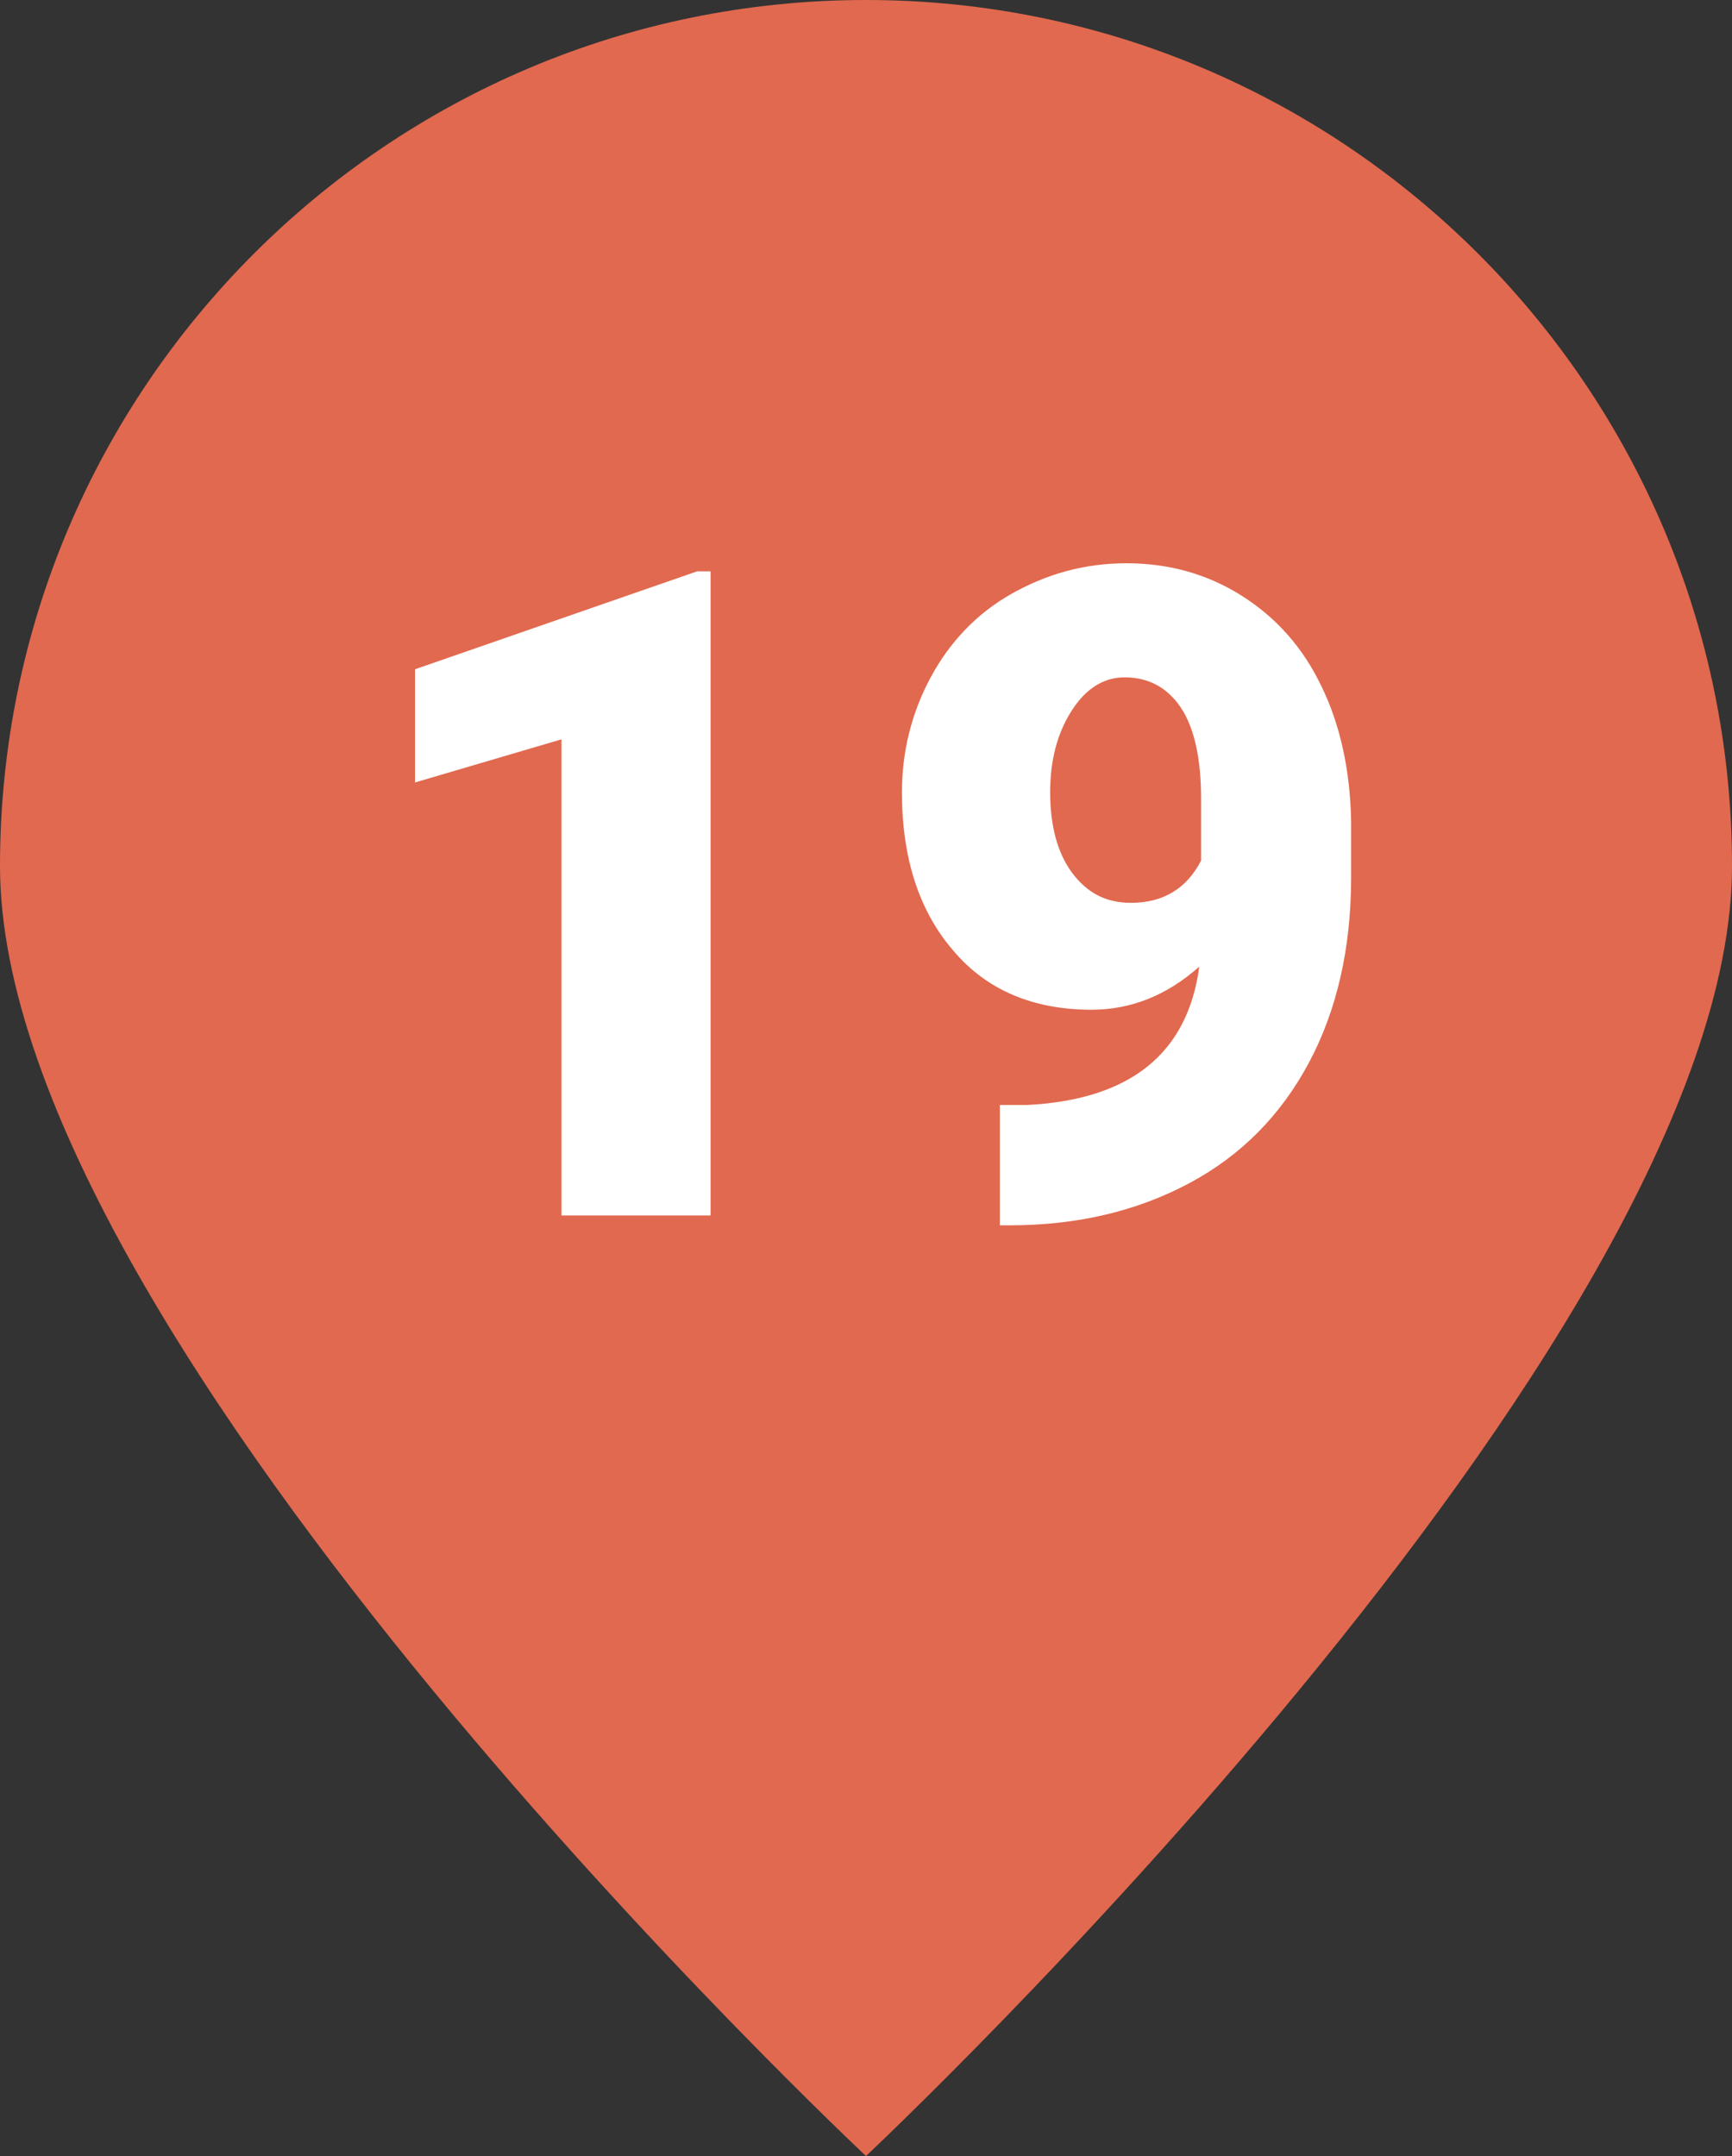 <?xml version="1.0" encoding="utf-8"?>
<!-- Generator: Adobe Illustrator 26.0.2, SVG Export Plug-In . SVG Version: 6.00 Build 0)  -->
<svg version="1.1" id="Ebene_1" xmlns="http://www.w3.org/2000/svg" xmlns:xlink="http://www.w3.org/1999/xlink" x="0px" y="0px"
	 viewBox="0 0 19.28 24" style="enable-background:new 0 0 19.28 24;" xml:space="preserve">
<rect x="0" y="0" width="19.28" height="24" fill="#333333" stroke="none"/>
<style type="text/css">
	.st0{fill:#DF8000;}
	.st1{fill:#FFFFFF;}
	.st2{fill:#E59C00;}
	.st3{fill:#E1694F;}
	.st4{fill:#6796CF;}
	.st5{fill:#6EC3BF;}
	.st6{fill:#61B87A;}
</style>
<g>
	<path class="st3" d="M9.64,24c0,0,9.64-9.04,9.64-14.36C19.28,4.32,14.96,0,9.64,0S0,4.32,0,9.64C0,14.97,9.64,24,9.64,24"/>
</g>
<g>
	<path class="st1" d="M7.92,13.53H6.25v-5.3L4.62,8.71V7.45l3.14-1.09h0.15V13.53z"/>
	<path class="st1" d="M13.35,10.76c-0.36,0.32-0.76,0.48-1.2,0.48c-0.65,0-1.17-0.22-1.54-0.66c-0.38-0.44-0.57-1.03-0.57-1.76
		c0-0.46,0.11-0.89,0.32-1.28c0.21-0.39,0.51-0.71,0.9-0.93s0.81-0.34,1.28-0.34c0.47,0,0.9,0.12,1.28,0.36
		c0.38,0.24,0.68,0.57,0.89,1.01c0.21,0.43,0.32,0.94,0.33,1.5v0.63c0,0.79-0.16,1.48-0.47,2.06c-0.31,0.58-0.75,1.03-1.33,1.34
		s-1.24,0.47-2.01,0.47h-0.1V12.3l0.31,0C12.58,12.24,13.22,11.73,13.35,10.76z M12.59,10.05c0.36,0,0.62-0.16,0.78-0.47V8.89
		c0-0.46-0.08-0.8-0.23-1.02s-0.36-0.33-0.62-0.33c-0.23,0-0.43,0.12-0.59,0.37c-0.16,0.25-0.24,0.55-0.24,0.91
		c0,0.37,0.08,0.67,0.24,0.89C12.1,9.94,12.31,10.05,12.59,10.05z"/>
</g>
</svg>
